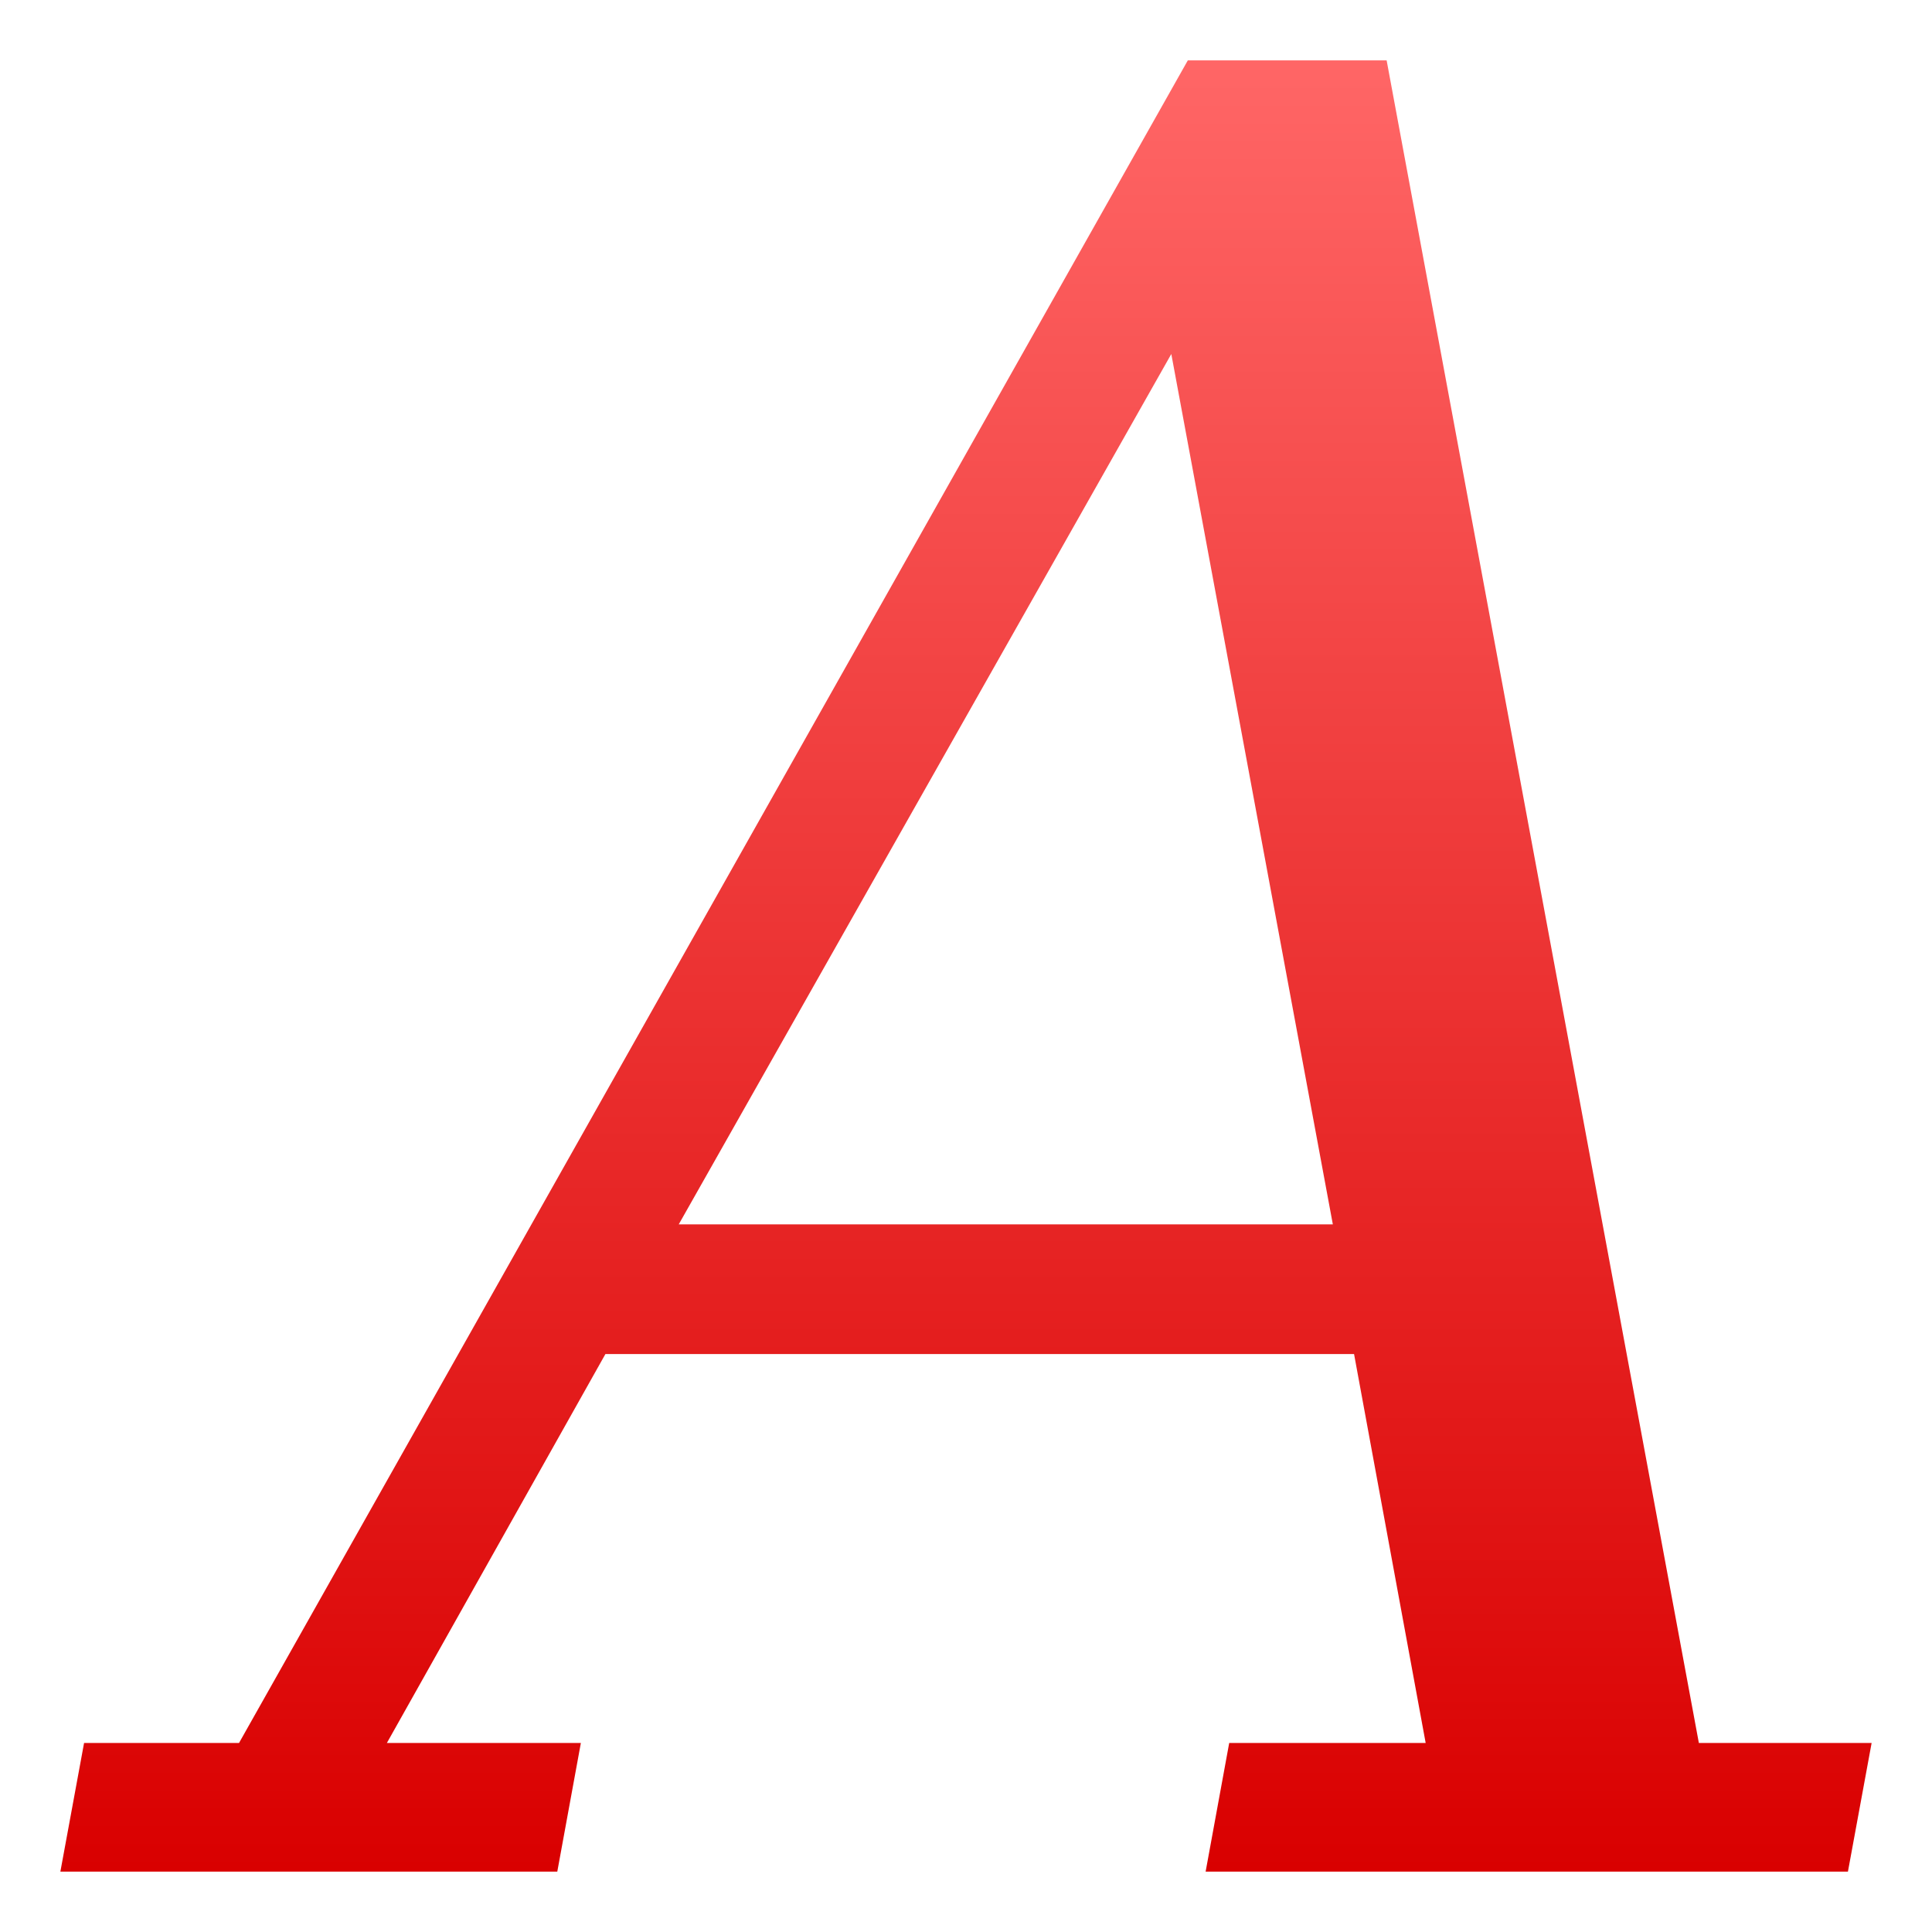 <svg xmlns="http://www.w3.org/2000/svg" xmlns:xlink="http://www.w3.org/1999/xlink" width="64" height="64" viewBox="0 0 64 64" version="1.1">
<defs>
<linearGradient id="linear0" gradientUnits="userSpaceOnUse" x1="0" y1="0" x2="0" y2="1" gradientTransform="matrix(60,0,0,60,2,2)">
<stop offset="0" style="stop-color:#ff6666;stop-opacity:1;"/>
<stop offset="1" style="stop-color:#d90000;stop-opacity:1;"/>
</linearGradient>
</defs>
<g id="surface1">
<path style=" stroke:none;fill-rule:nonzero;fill:url(#linear0);" d="M 22.484 40.559 L 44.152 40.559 L 38.801 11.727 Z M 2 62 L 2.785 57.738 L 7.918 57.738 L 39.348 2 L 45.934 2 L 56.277 57.738 L 62 57.738 L 61.215 62 L 39.938 62 L 40.719 57.738 L 47.227 57.738 L 44.855 44.855 L 20.055 44.855 L 12.816 57.738 L 19.242 57.738 L 18.461 62 Z M 2 62 "/>
</g>
</svg>
